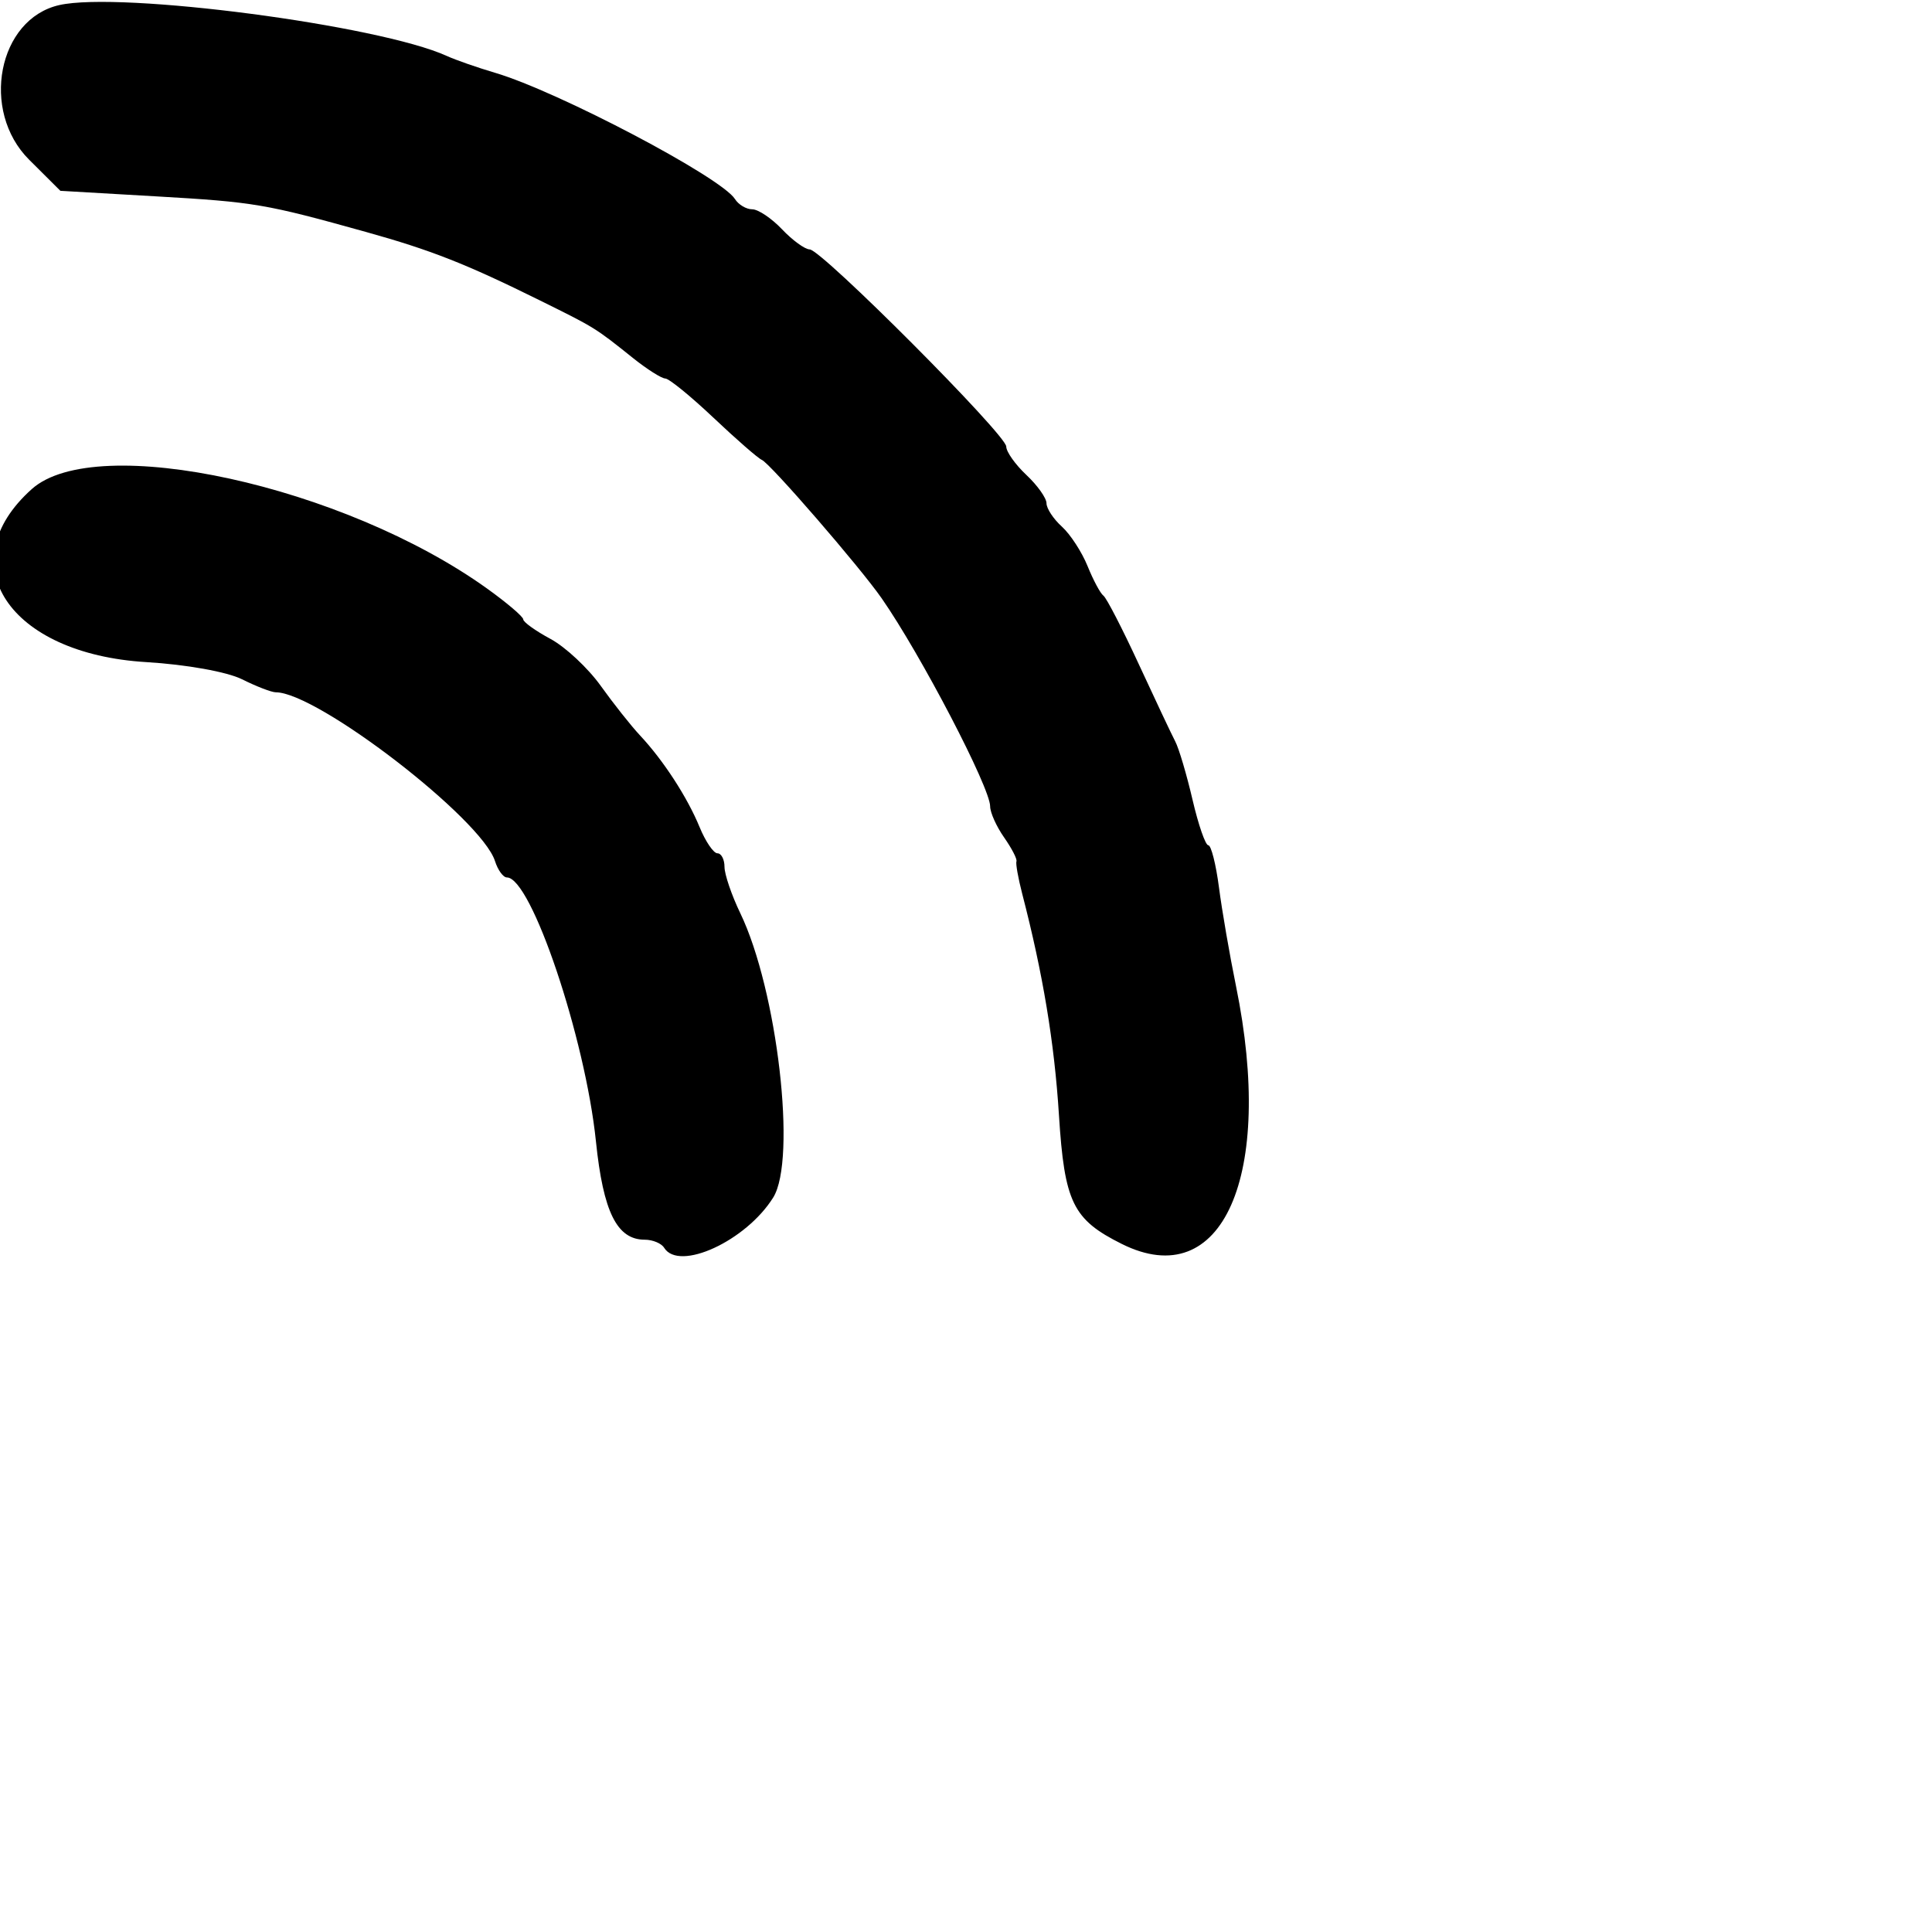 <svg id="svg" xmlns="http://www.w3.org/2000/svg" xmlns:xlink="http://www.w3.org/1999/xlink" width="400" height="400" viewBox="0, 0, 400,400"><g id="svgg"><path id="path0" d="M12.290 1.048 C -0.407 3.901,-4.125 22.949,6.039 33.072 L 12.500 39.506 32.500 40.665 C 52.740 41.838,54.930 42.211,75.833 48.041 C 89.235 51.779,96.476 54.629,111.667 62.142 C 123.272 67.882,123.167 67.817,131.074 74.142 C 133.956 76.447,136.956 78.348,137.741 78.366 C 138.525 78.384,143.018 82.043,147.726 86.497 C 152.434 90.951,156.934 94.874,157.726 95.214 C 159.491 95.973,178.021 117.376,182.550 123.887 C 190.645 135.524,205.000 163.061,205.000 166.951 C 205.000 168.220,206.299 171.113,207.886 173.379 C 209.474 175.646,210.625 177.875,210.444 178.333 C 210.264 178.792,210.796 181.792,211.627 185.000 C 215.935 201.624,218.292 215.812,219.242 230.833 C 220.388 248.948,222.110 252.483,232.254 257.543 C 253.082 267.934,263.932 243.446,255.903 204.167 C 254.591 197.750,253.005 188.563,252.378 183.750 C 251.750 178.938,250.754 175.000,250.164 175.000 C 249.574 175.000,248.106 170.761,246.901 165.579 C 245.696 160.398,244.085 154.960,243.319 153.496 C 242.554 152.031,239.156 144.833,235.767 137.500 C 232.378 130.167,229.089 123.792,228.458 123.333 C 227.827 122.875,226.347 120.117,225.170 117.204 C 223.992 114.291,221.597 110.612,219.848 109.029 C 218.098 107.446,216.667 105.272,216.667 104.199 C 216.667 103.126,214.792 100.486,212.500 98.333 C 210.208 96.180,208.333 93.536,208.333 92.457 C 208.333 90.018,170.105 51.677,167.633 51.638 C 166.643 51.622,164.067 49.747,161.908 47.471 C 159.750 45.195,156.974 43.333,155.741 43.333 C 154.508 43.333,152.899 42.378,152.166 41.210 C 149.342 36.711,115.555 18.929,102.500 15.071 C 98.833 13.988,94.333 12.418,92.500 11.582 C 78.535 5.219,25.015 -1.810,12.290 1.048 M6.590 101.250 C -10.594 116.605,1.815 135.379,30.274 137.082 C 38.559 137.578,47.015 139.095,50.113 140.640 C 53.083 142.121,56.225 143.333,57.097 143.333 C 65.689 143.333,99.704 169.524,102.483 178.280 C 103.074 180.143,104.186 181.667,104.953 181.667 C 109.978 181.667,121.169 214.855,123.384 236.326 C 124.893 250.946,127.736 256.667,133.493 256.667 C 135.130 256.667,136.933 257.417,137.500 258.333 C 140.586 263.327,154.473 256.931,160.084 247.932 C 165.002 240.045,160.942 204.989,153.265 189.057 C 151.469 185.330,150.000 181.018,150.000 179.474 C 150.000 177.930,149.341 176.667,148.536 176.667 C 147.730 176.667,146.070 174.229,144.846 171.250 C 142.296 165.042,137.338 157.411,132.500 152.249 C 130.667 150.293,127.012 145.680,124.378 141.998 C 121.744 138.316,117.056 133.940,113.961 132.273 C 110.866 130.606,108.333 128.790,108.333 128.237 C 108.333 127.684,104.985 124.827,100.892 121.888 C 71.201 100.565,19.917 89.342,6.590 101.250 " stroke="none" fill="#000000" fill-rule="evenodd"></path></g></svg>
